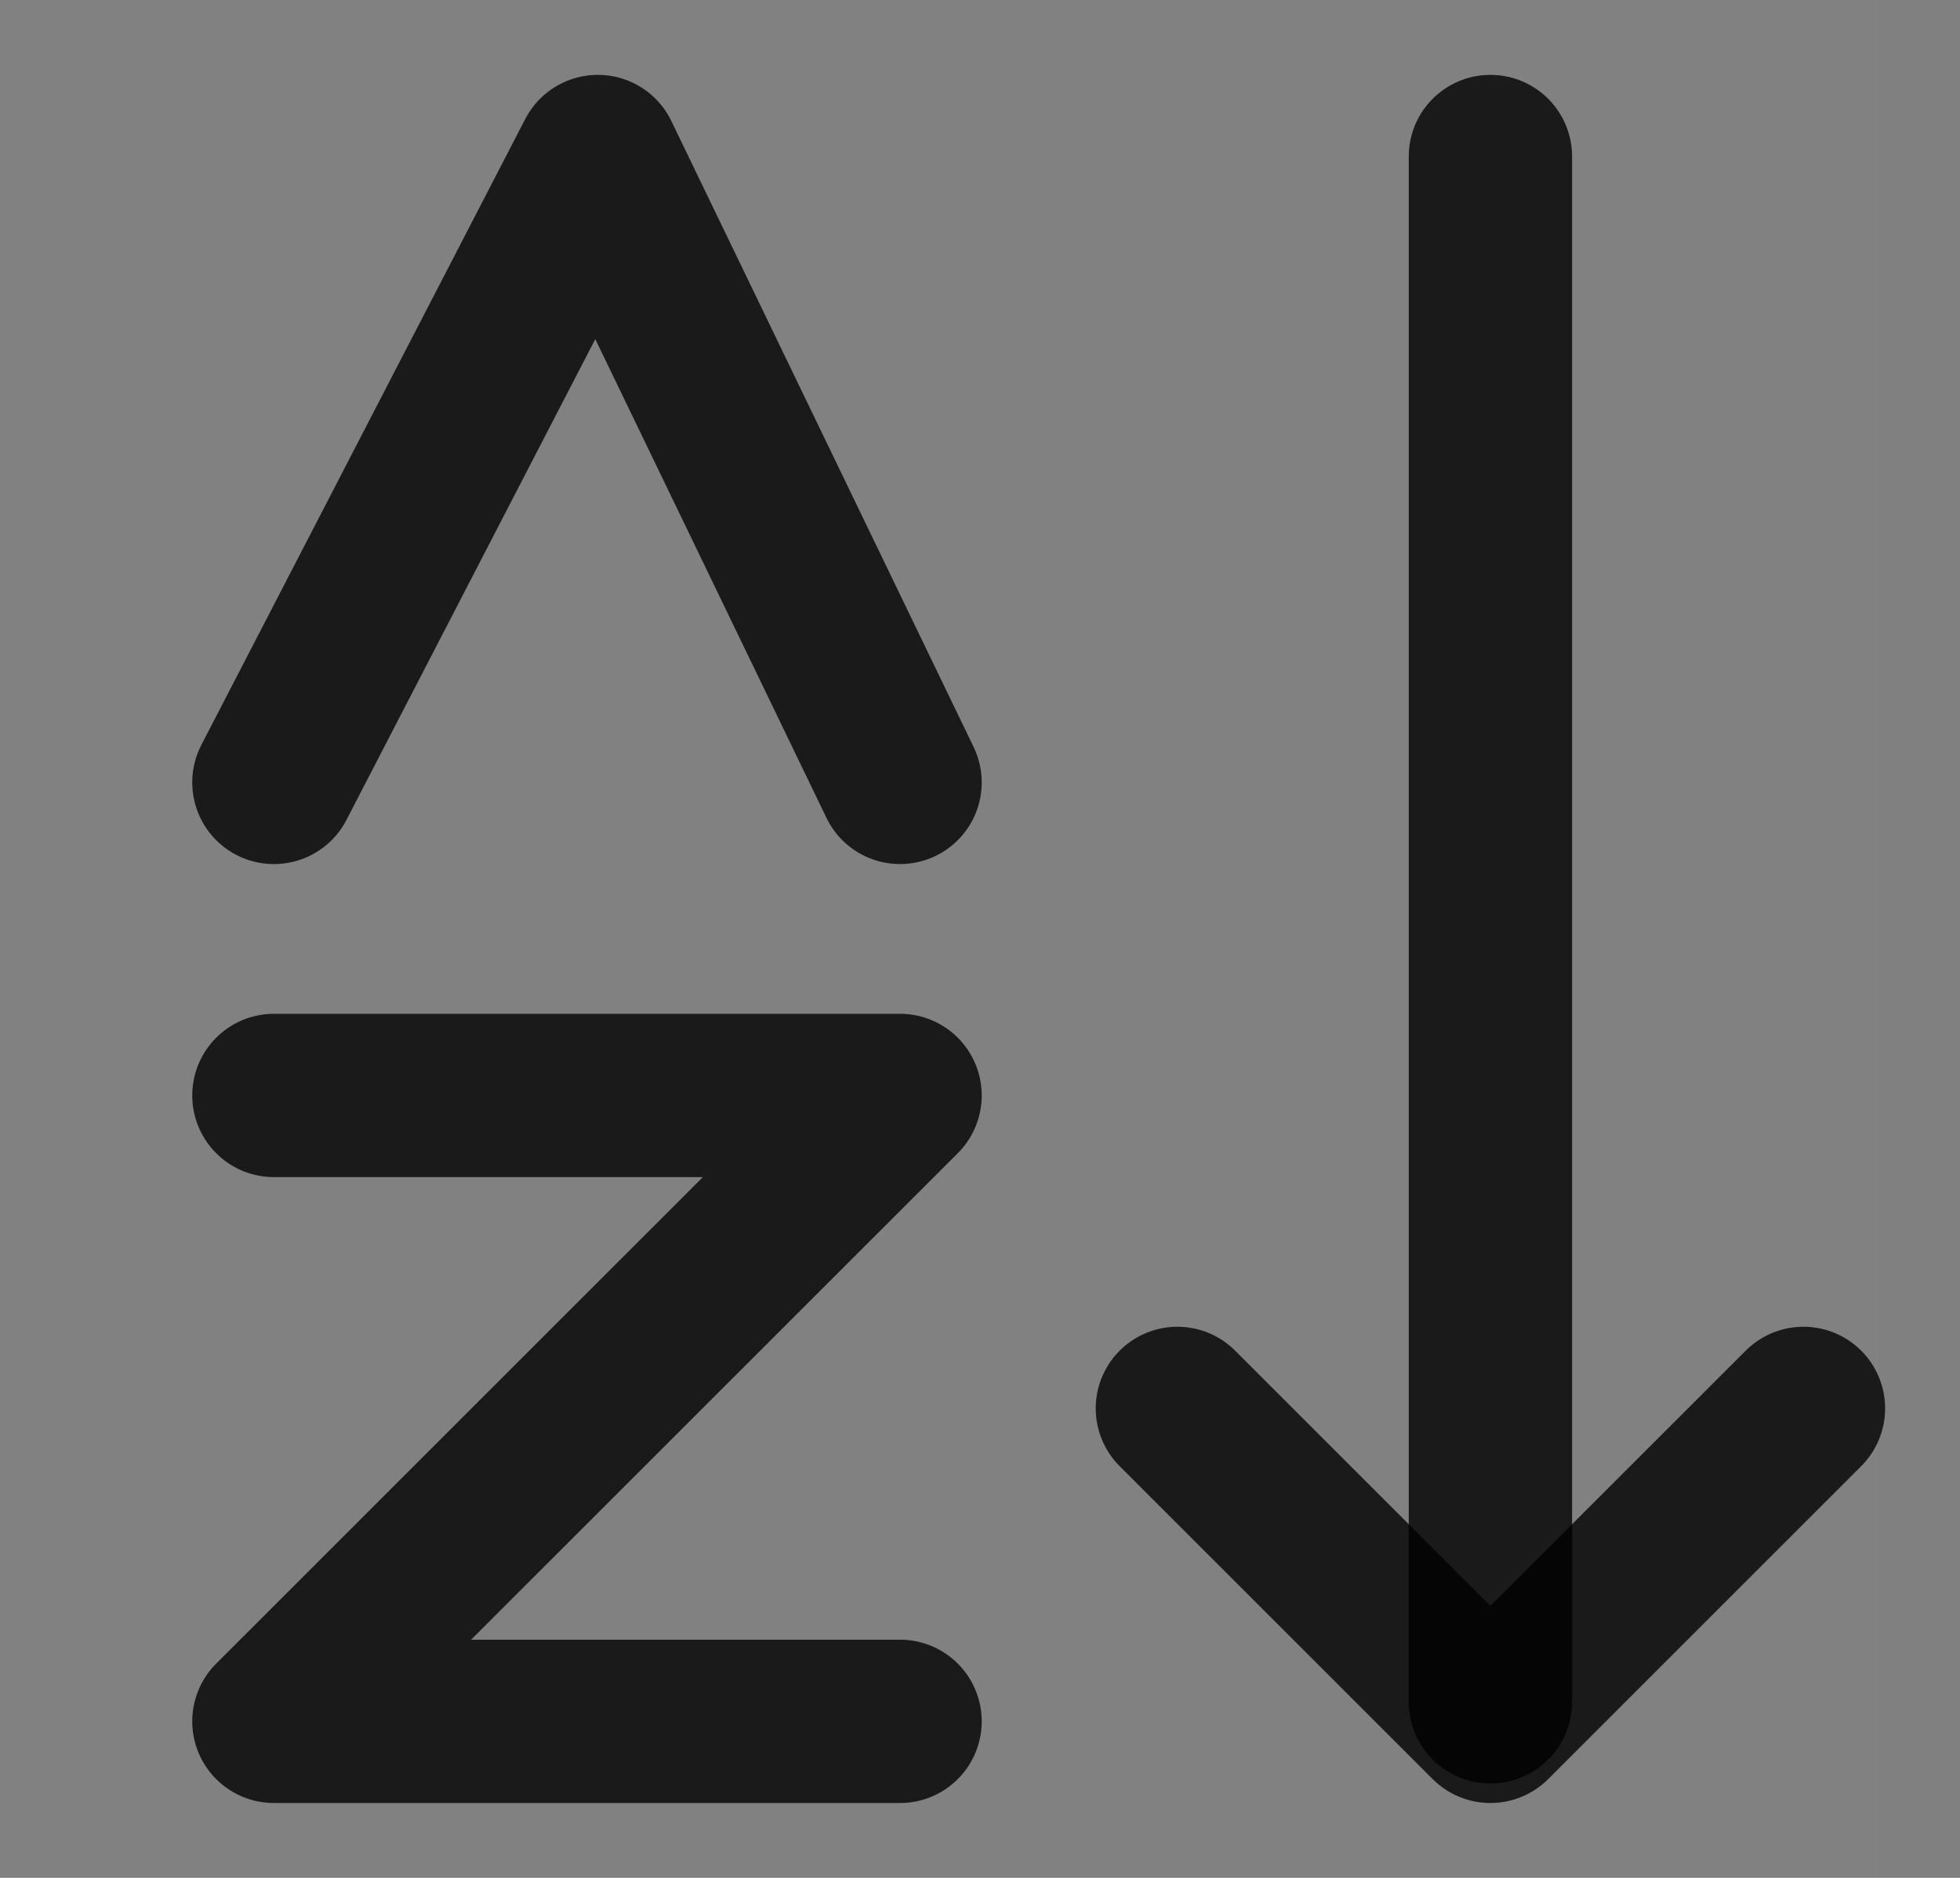 <svg width="24" height="23" viewBox="0 0 24 23" fill="none" xmlns="http://www.w3.org/2000/svg">
<rect x="0" y="0" width="24" height="23" fill="#808080" stroke="none"/>
<path d="M23 0H0V23H23V0Z" fill="white" fill-opacity="0.01"/>
<path d="M18.25 1.917V20.844" stroke="black" stroke-opacity="0.8" stroke-width="2" stroke-linecap="round" stroke-linejoin="round"/>
<path d="M3.354 13.417H11.021L3.354 21.083H11.021" stroke="black" stroke-opacity="0.8" stroke-width="2" stroke-linecap="round" stroke-linejoin="round"/>
<path d="M3.354 9.583L7.32 1.917L11.021 9.583" stroke="black" stroke-opacity="0.8" stroke-width="2" stroke-linecap="round" stroke-linejoin="round"/>
<path d="M22.083 17.25L18.25 21.083L14.417 17.25" stroke="black" stroke-opacity="0.8" stroke-width="2" stroke-linecap="round" stroke-linejoin="round"/>
</svg>
